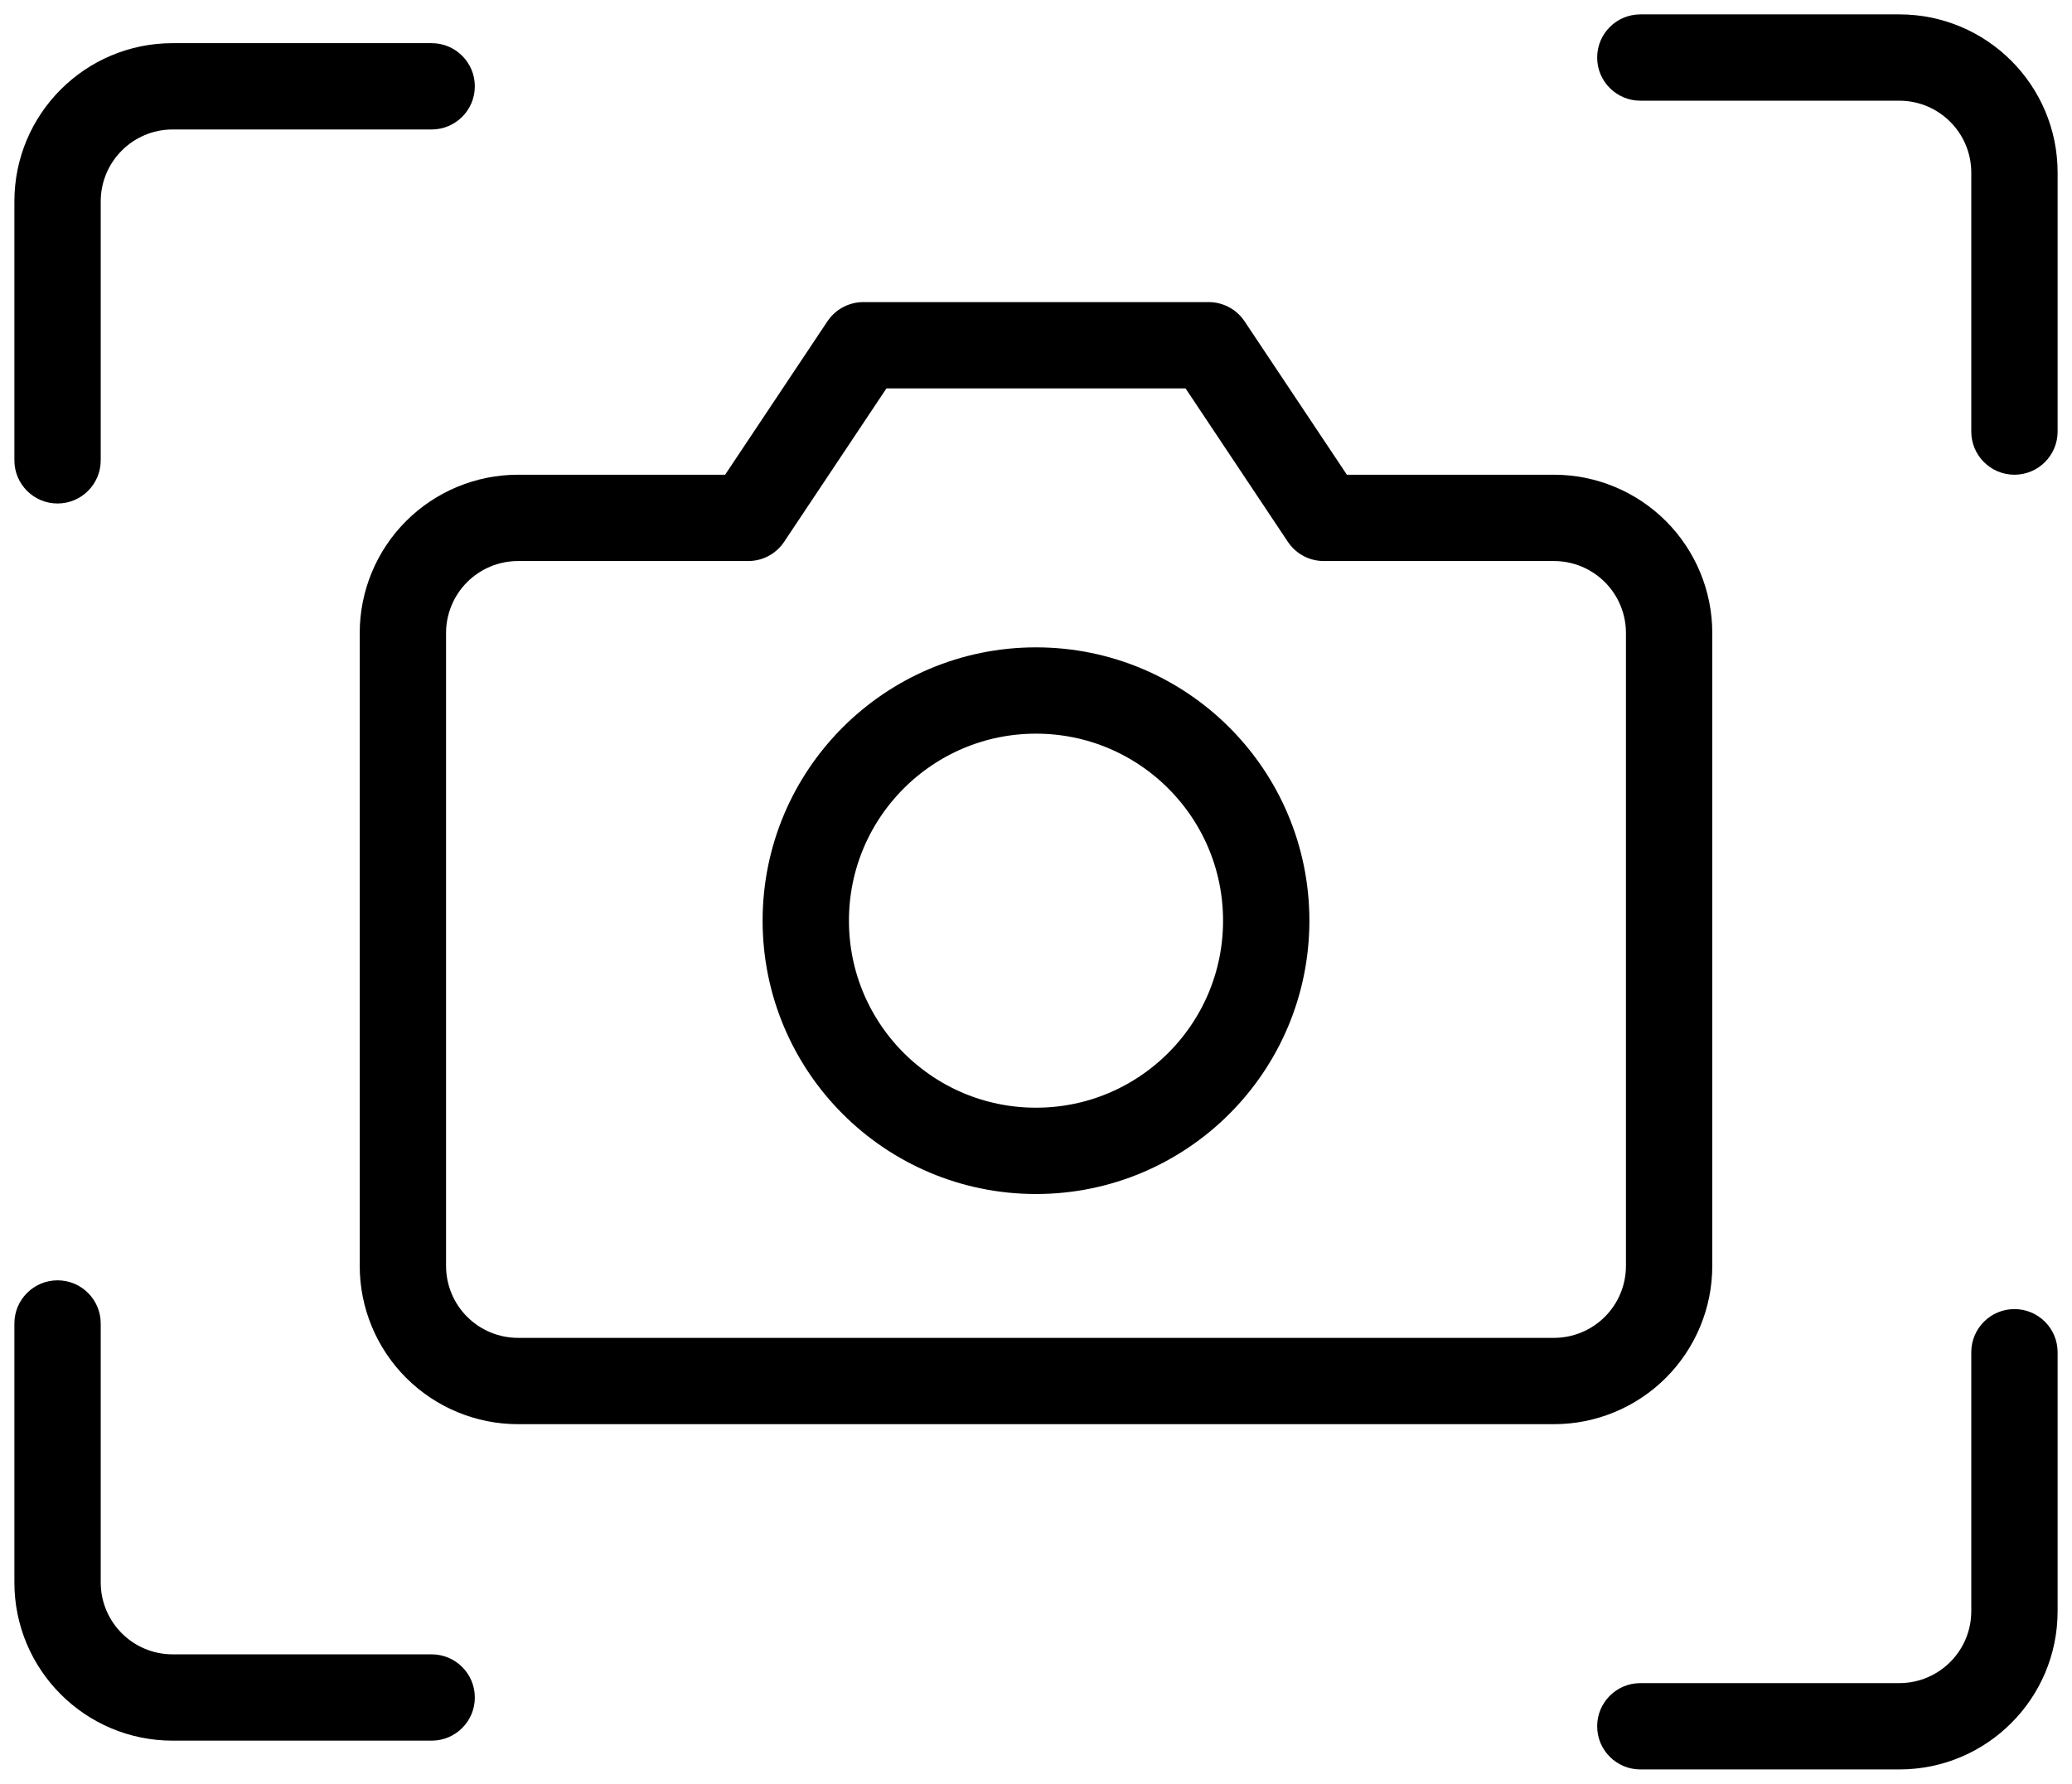 <svg width="36" height="31" viewBox="0 0 36 31" fill="none" xmlns="http://www.w3.org/2000/svg">
<path d="M29 22C29 22.53 28.789 23.039 28.414 23.414C28.039 23.789 27.53 24 27 24H9C8.47 24 7.961 23.789 7.586 23.414C7.211 23.039 7 22.53 7 22V11C7 10.47 7.211 9.961 7.586 9.586C7.961 9.211 8.47 9 9 9H13L15 6H21L23 9H27C27.53 9 28.039 9.211 28.414 9.586C28.789 9.961 29 10.47 29 11V22Z" stroke="black" stroke-width="1.5" stroke-linecap="round" stroke-linejoin="round"/>
<path d="M18 20C20.209 20 22 18.209 22 16C22 13.791 20.209 12 18 12C15.791 12 14 13.791 14 16C14 18.209 15.791 20 18 20Z" stroke="black" stroke-width="1.5" stroke-linecap="round" stroke-linejoin="round"/>
<path d="M0.25 8C0.25 8.414 0.586 8.75 1 8.75C1.414 8.75 1.75 8.414 1.75 8H0.25ZM7.5 2.25C7.914 2.25 8.25 1.914 8.25 1.5C8.25 1.086 7.914 0.75 7.5 0.75V2.25ZM1.75 23C1.75 22.586 1.414 22.25 1 22.25C0.586 22.25 0.25 22.586 0.25 23H1.75ZM7.5 30.25C7.914 30.25 8.25 29.914 8.25 29.5C8.25 29.086 7.914 28.75 7.5 28.75V30.25ZM34.25 7.5C34.25 7.914 34.586 8.25 35 8.25C35.414 8.25 35.75 7.914 35.75 7.5H34.25ZM28.5 0.25C28.086 0.25 27.75 0.586 27.75 1C27.75 1.414 28.086 1.75 28.5 1.75V0.25ZM35.75 23.5C35.75 23.086 35.414 22.75 35 22.75C34.586 22.75 34.25 23.086 34.25 23.5H35.75ZM28.5 29.25C28.086 29.25 27.75 29.586 27.75 30C27.75 30.414 28.086 30.75 28.5 30.75V29.25ZM1.75 8V3.5H0.25V8H1.75ZM3 2.25H7.5V0.75H3V2.25ZM1.75 3.5C1.75 2.81 2.31 2.25 3 2.25V0.75C1.481 0.75 0.25 1.981 0.25 3.5H1.75ZM0.25 23V27.5H1.75V23H0.25ZM3 30.25H7.5V28.75H3V30.25ZM0.25 27.5C0.25 29.019 1.481 30.25 3 30.25V28.75C2.31 28.75 1.75 28.19 1.75 27.5H0.25ZM35.75 7.5V3H34.25V7.5H35.75ZM33 0.25H28.5V1.75H33V0.25ZM35.75 3C35.75 1.481 34.519 0.25 33 0.25V1.75C33.69 1.75 34.25 2.31 34.25 3H35.75ZM34.25 23.5V28H35.75V23.5H34.25ZM33 29.25H28.5V30.75H33V29.25ZM34.25 28C34.25 28.69 33.69 29.25 33 29.25V30.75C34.519 30.75 35.75 29.519 35.75 28H34.25Z" fill="black"/>
</svg>
